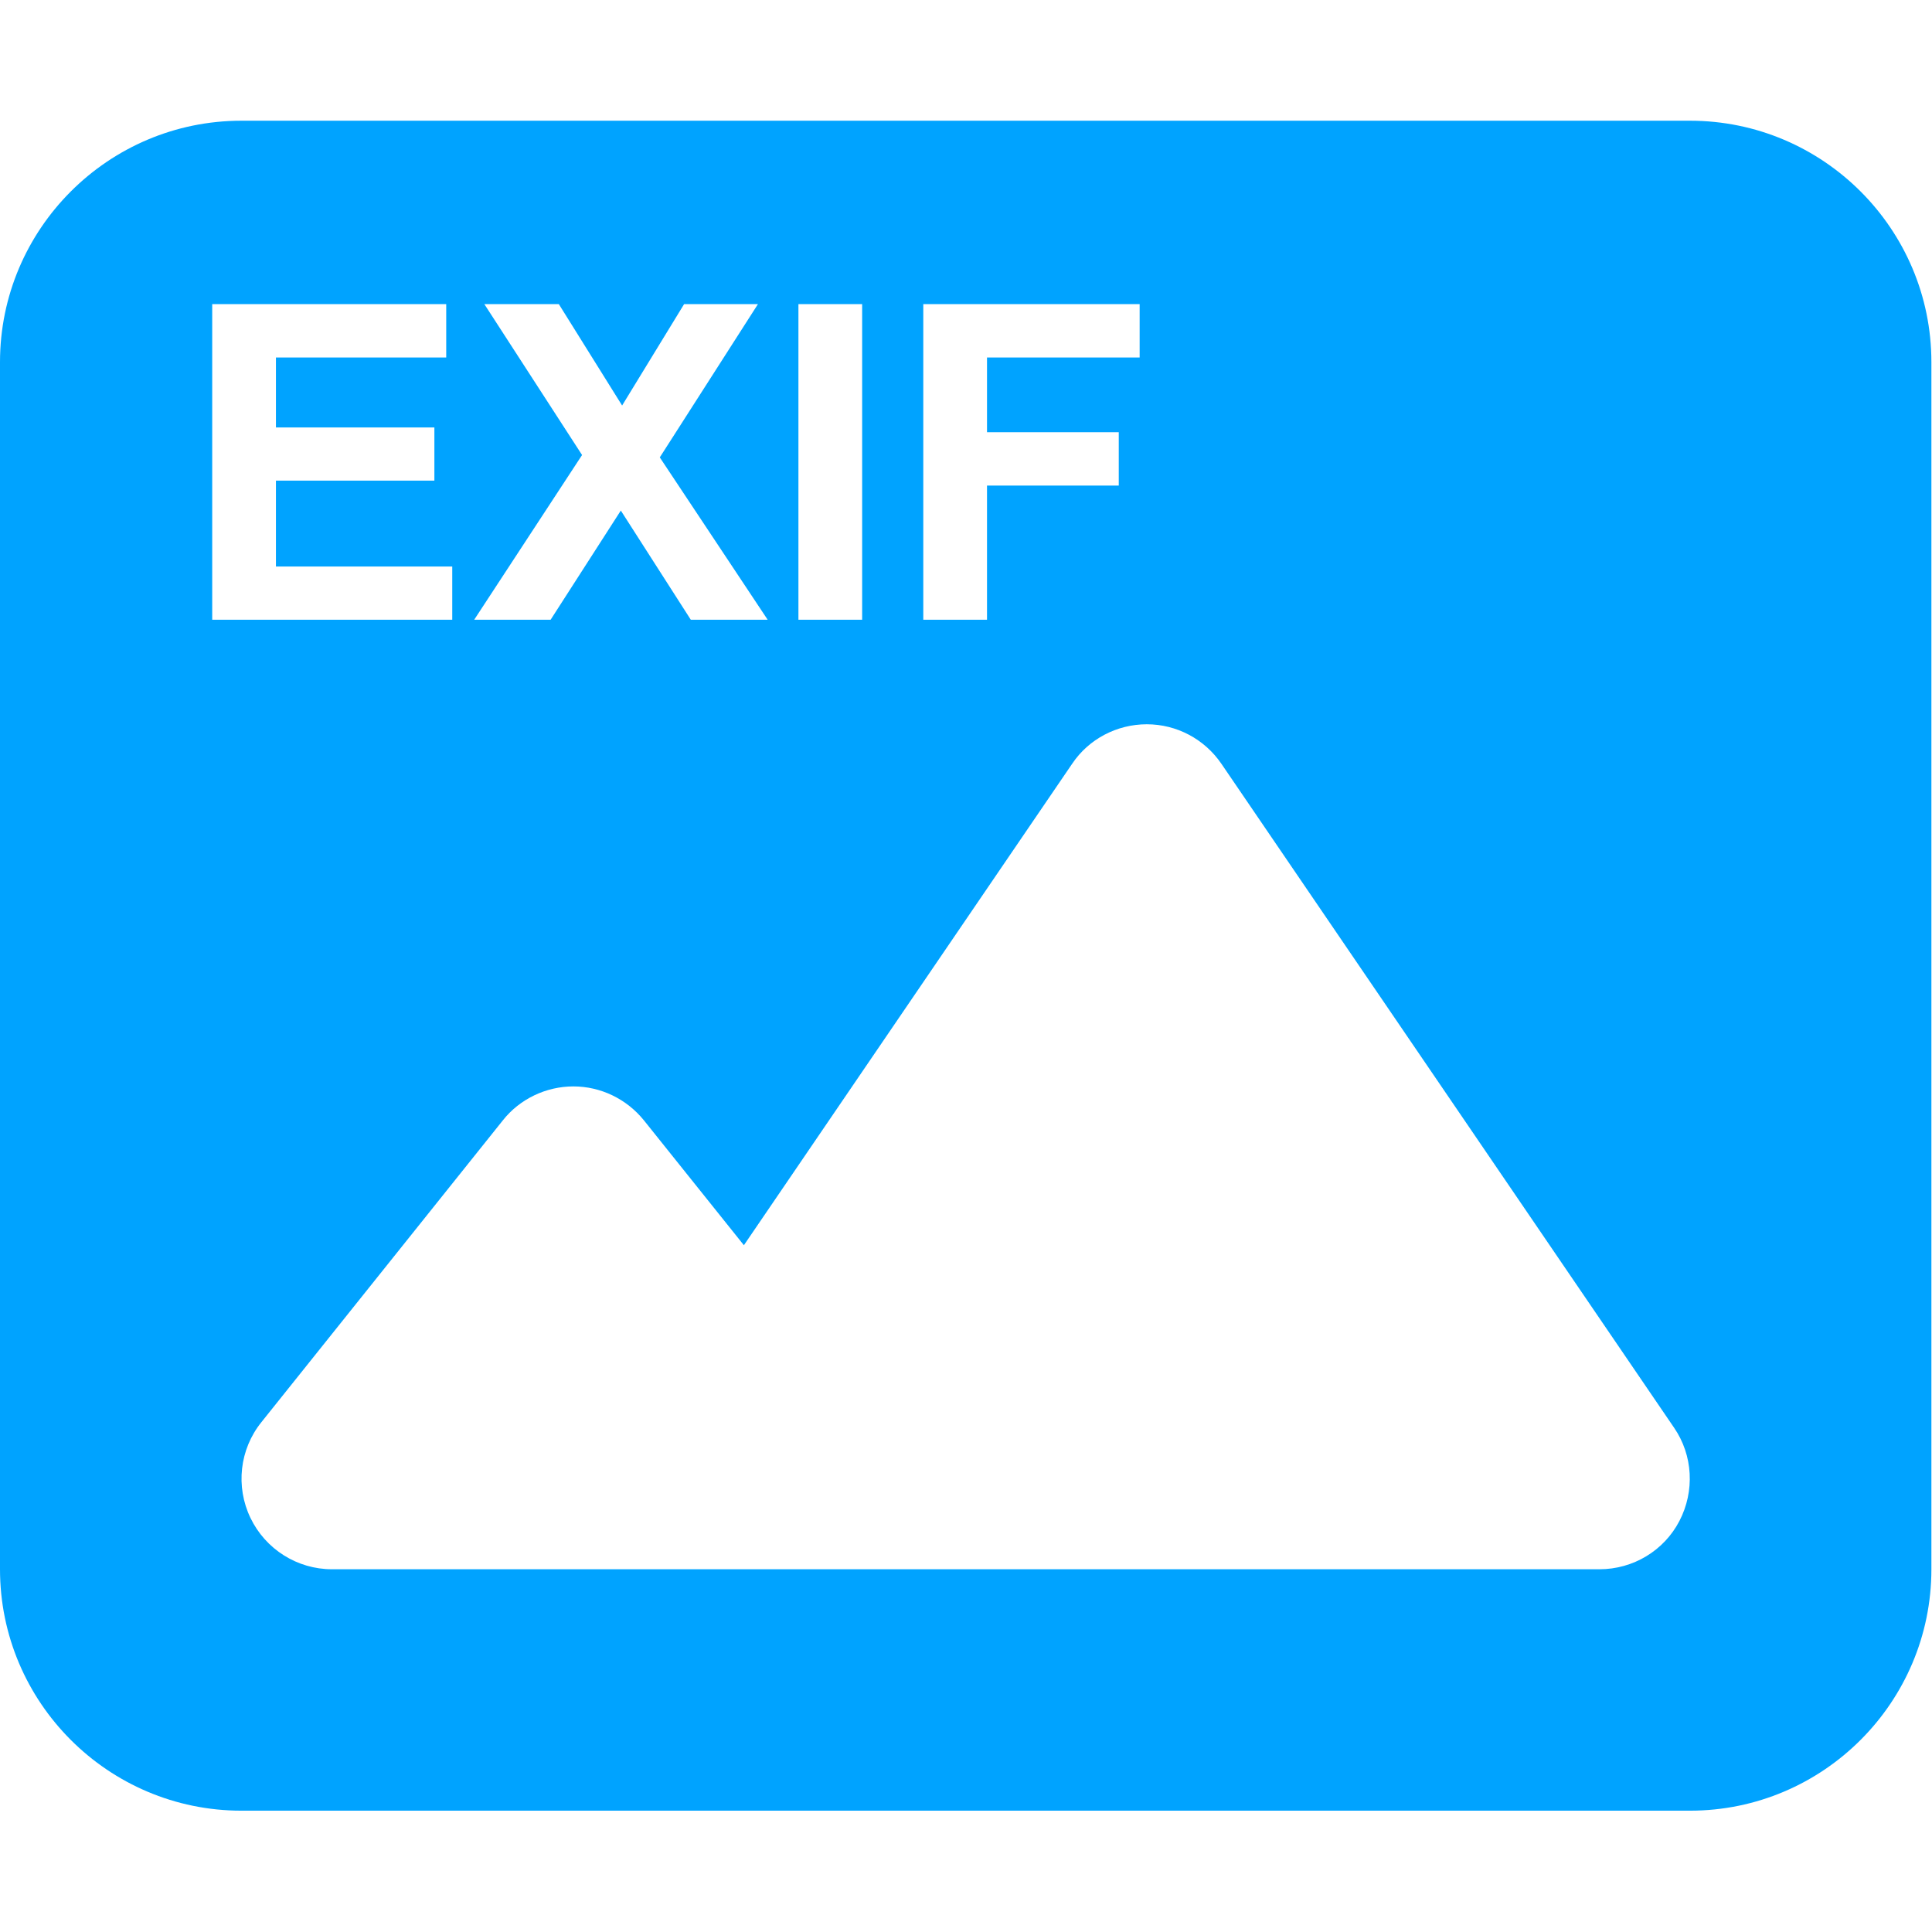 <?xml version="1.0" encoding="UTF-8" standalone="no"?><!DOCTYPE svg PUBLIC "-//W3C//DTD SVG 1.1//EN" "http://www.w3.org/Graphics/SVG/1.1/DTD/svg11.dtd"><svg width="100%" height="100%" viewBox="0 0 2134 2134" version="1.1" xmlns="http://www.w3.org/2000/svg" xmlns:xlink="http://www.w3.org/1999/xlink" xml:space="preserve" xmlns:serif="http://www.serif.com/" style="fill-rule:evenodd;clip-rule:evenodd;stroke-linejoin:round;stroke-miterlimit:2;"><path d="M0,400c0,-147.083 119.583,-266.667 266.667,-266.667l1600,0c147.083,0 266.666,119.584 266.666,266.667l0,1333.33c0,147.084 -119.583,266.667 -266.666,266.667l-1600,0c-147.084,0 -266.667,-119.583 -266.667,-266.667l-0,-1333.33Zm1349.17,443.75c-18.75,-27.5 -49.584,-43.75 -82.5,-43.75c-32.917,0 -64.167,16.25 -82.5,43.75l-362.5,531.667l-110.417,-137.917c-19.167,-23.75 -47.917,-37.5 -77.917,-37.5c-30,0 -59.166,13.75 -77.916,37.5l-266.667,333.333c-24.167,30 -28.75,71.25 -12.083,105.834c16.666,34.583 51.666,56.666 90,56.666l1400,0c37.083,0 71.25,-20.416 88.333,-53.333c17.083,-32.917 15,-72.5 -5.833,-102.917l-500,-733.333Zm-1114.77,-159.248l265.137,-0l0,-58.735l-194.751,0l0,-94.878l175.014,-0l0,-58.735l-175.014,0l0,-77.282l188.093,0l-0,-58.972l-258.479,0l0,348.602Zm785.423,-0l70.386,-0l0,-148.144l145.528,-0l0,-58.972l-145.528,-0l0,-82.514l168.594,0l0,-58.972l-238.98,0l0,348.602Zm-137.918,-0l70.386,-0l-0,-348.602l-70.386,0l-0,348.602Zm-358.113,-0l84.415,-0l77.52,-120.56l77.282,120.56l84.892,-0l-119.134,-179.295l108.433,-169.307l-81.562,0l-68.484,112l-69.911,-112l-82.275,0l107.957,166.692l-119.133,181.91Z" style="fill:#00a3ff;fill-rule:nonzero;"/></svg>
